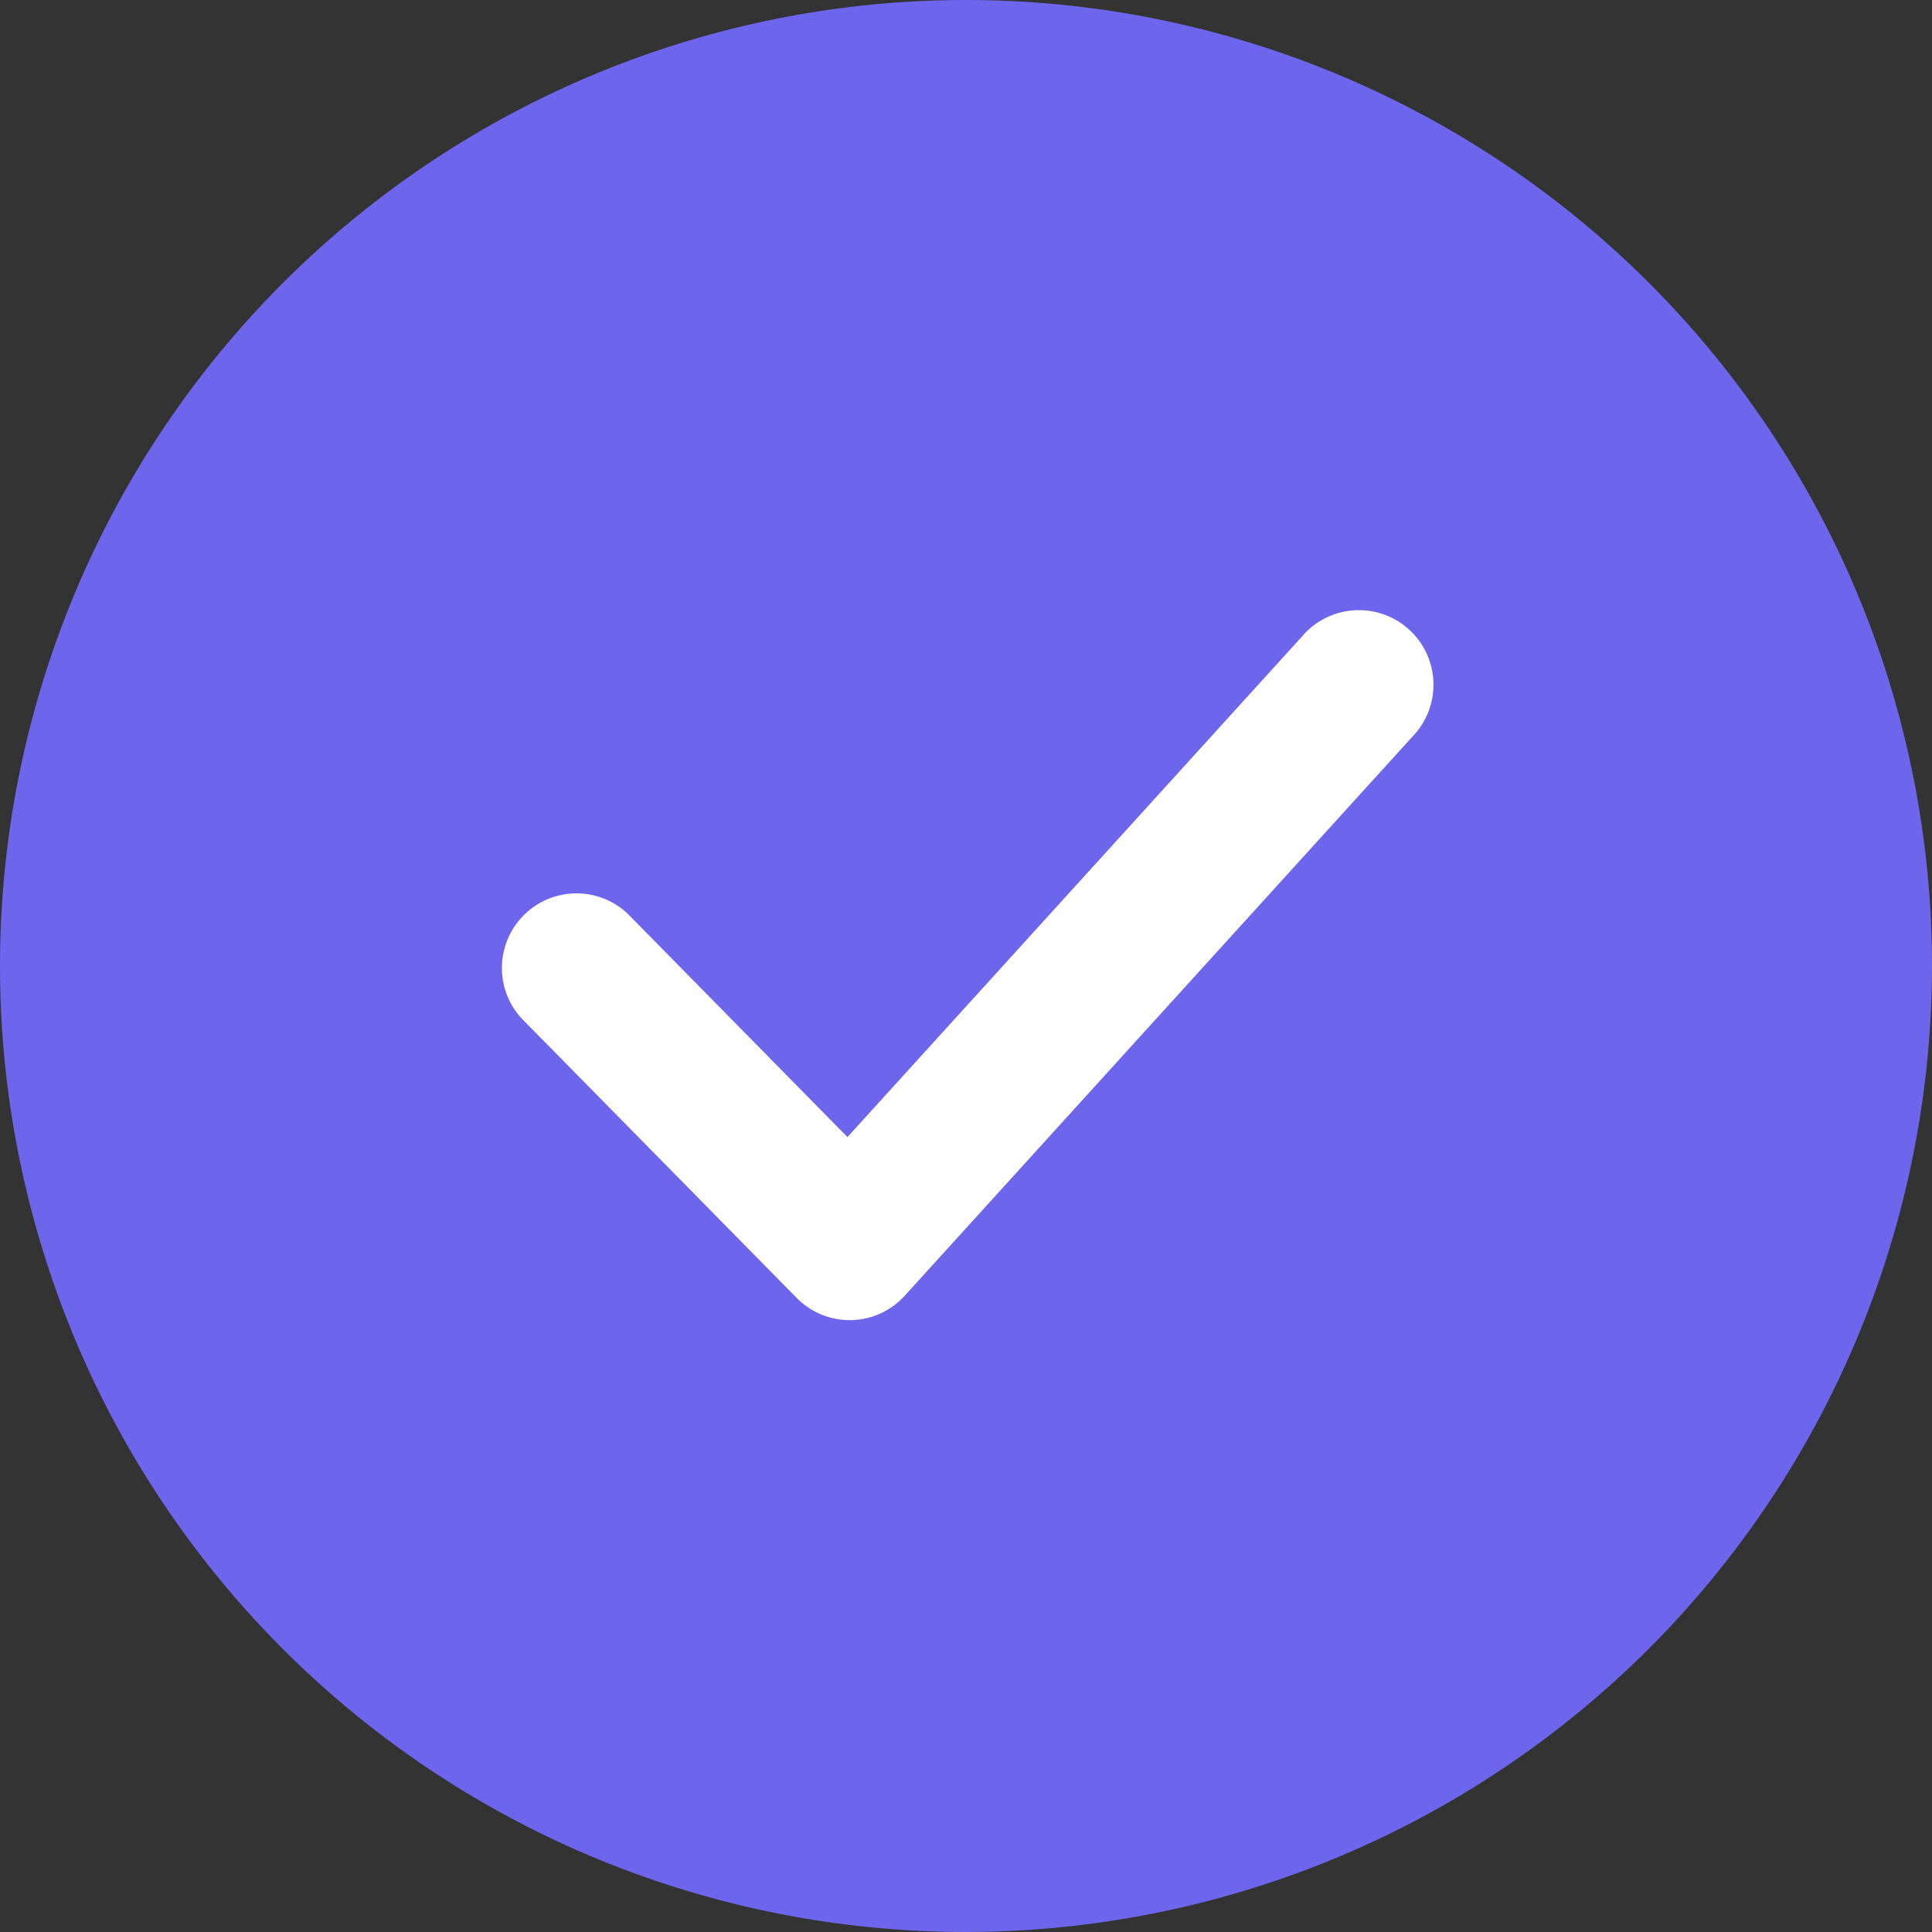 <svg id="check" xmlns="http://www.w3.org/2000/svg" width="20" height="20" viewBox="0 0 20 20">
  <rect x="0" y="0" width="20" height="20" fill="#333333" stroke="none"/>
  <g id="Group_62" data-name="Group 62">
    <circle id="Ellipse_247" data-name="DragAndClose 247" cx="9.228" cy="9.228" r="9.228" transform="translate(0.772 0.772)" fill="#6d65ec"/>
    <path id="Path_150" data-name="Path 150" d="M10,20A10,10,0,1,1,20,10,10.011,10.011,0,0,1,10,20ZM10,1.549A8.451,8.451,0,1,0,18.451,10,8.46,8.46,0,0,0,10,1.549Z" fill="#6d65ec"/>
  </g>
  <path id="Path_151" data-name="Path 151" d="M135.686,169.156a.771.771,0,0,1-.55-.231l-2.848-2.894a.772.772,0,0,1,1.1-1.082l2.275,2.312,4.707-5.184a.772.772,0,1,1,1.142,1.038l-5.256,5.788a.772.772,0,0,1-.556.253Z" transform="translate(-126.89 -155.49)" fill="#fff"/>
</svg>
